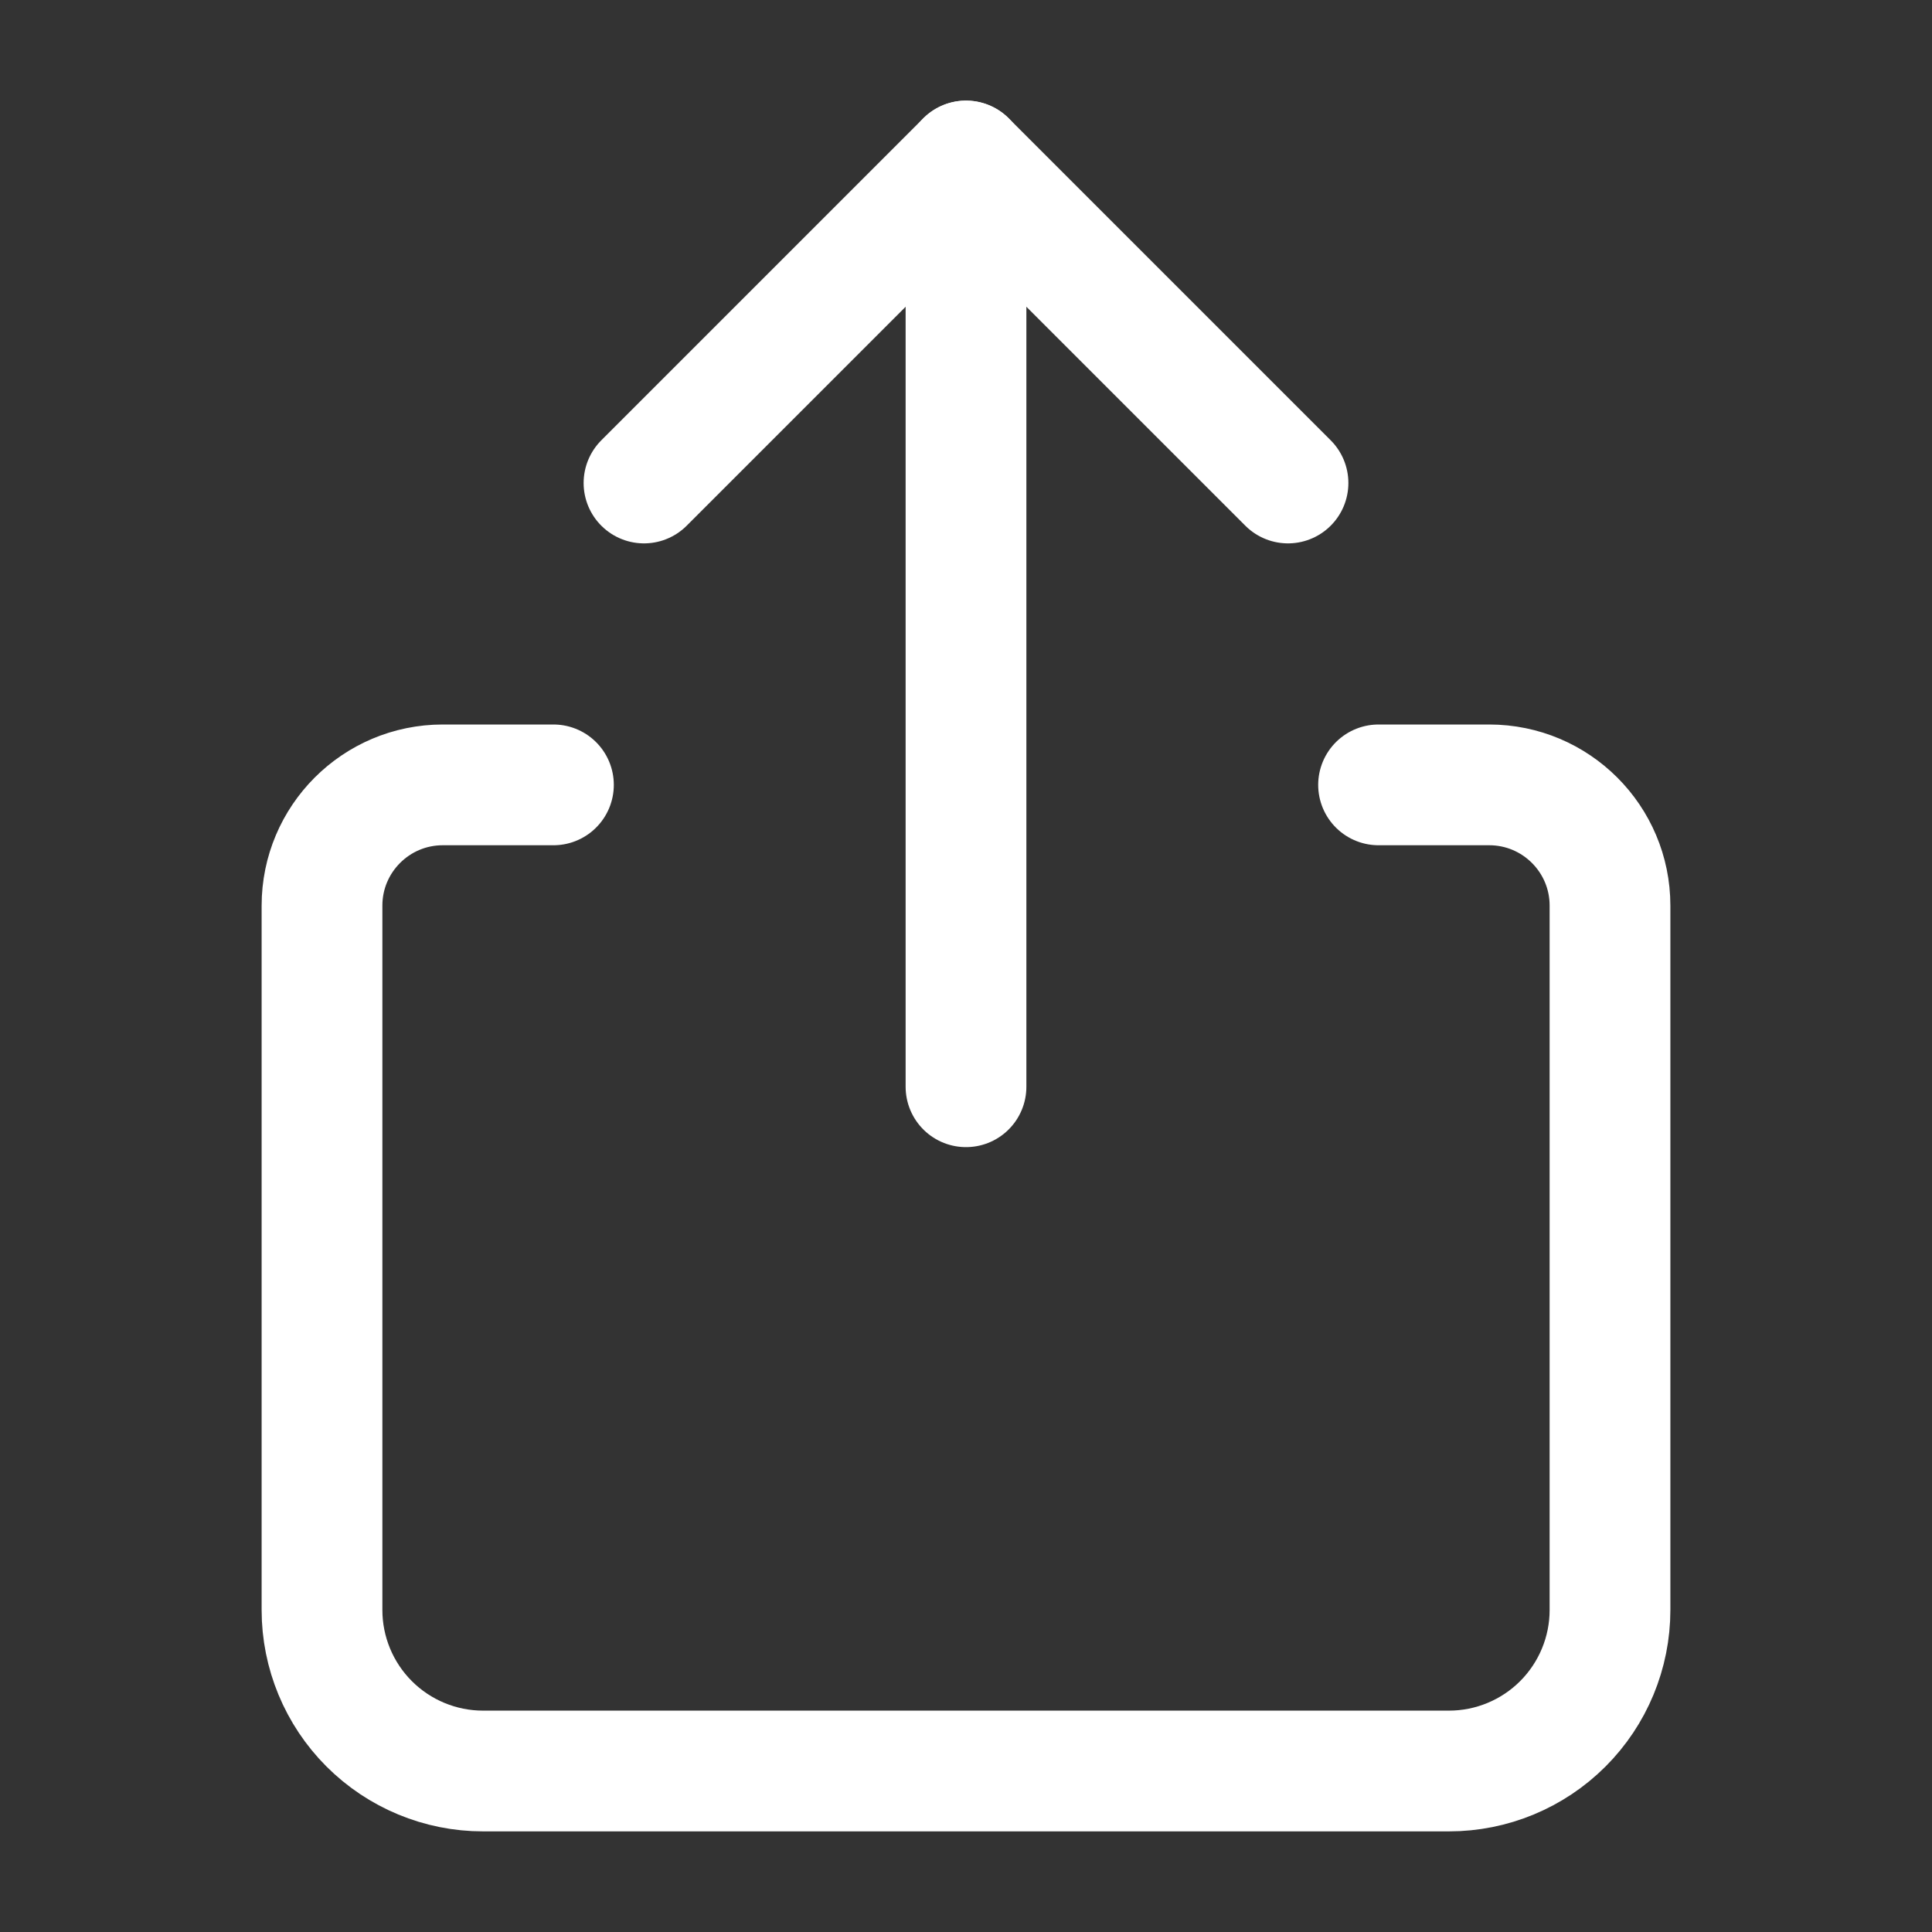 <svg width="24" height="24" viewBox="0 0 24 24" fill="none" xmlns="http://www.w3.org/2000/svg">
<rect x="0" y="0" width="24" height="24" fill="#333333" stroke="none"/>
<path d="M6.875 9.75H5.5C4.672 9.75 4 10.422 4 11.25V20C4 20.53 4.211 21.039 4.586 21.414C4.961 21.789 5.47 22 6 22H18C18.53 22 19.039 21.789 19.414 21.414C19.789 21.039 20 20.53 20 20V11.25C20 10.422 19.328 9.75 18.5 9.75H17.125" stroke="white" stroke-width="1.5" stroke-linecap="round" stroke-linejoin="round"/>
<path d="M16 6L12 2L8 6" stroke="white" stroke-width="1.5" stroke-linecap="round" stroke-linejoin="round"/>
<path d="M12 2V13.5" stroke="white" stroke-width="1.5" stroke-linecap="round" stroke-linejoin="round"/>
</svg>
